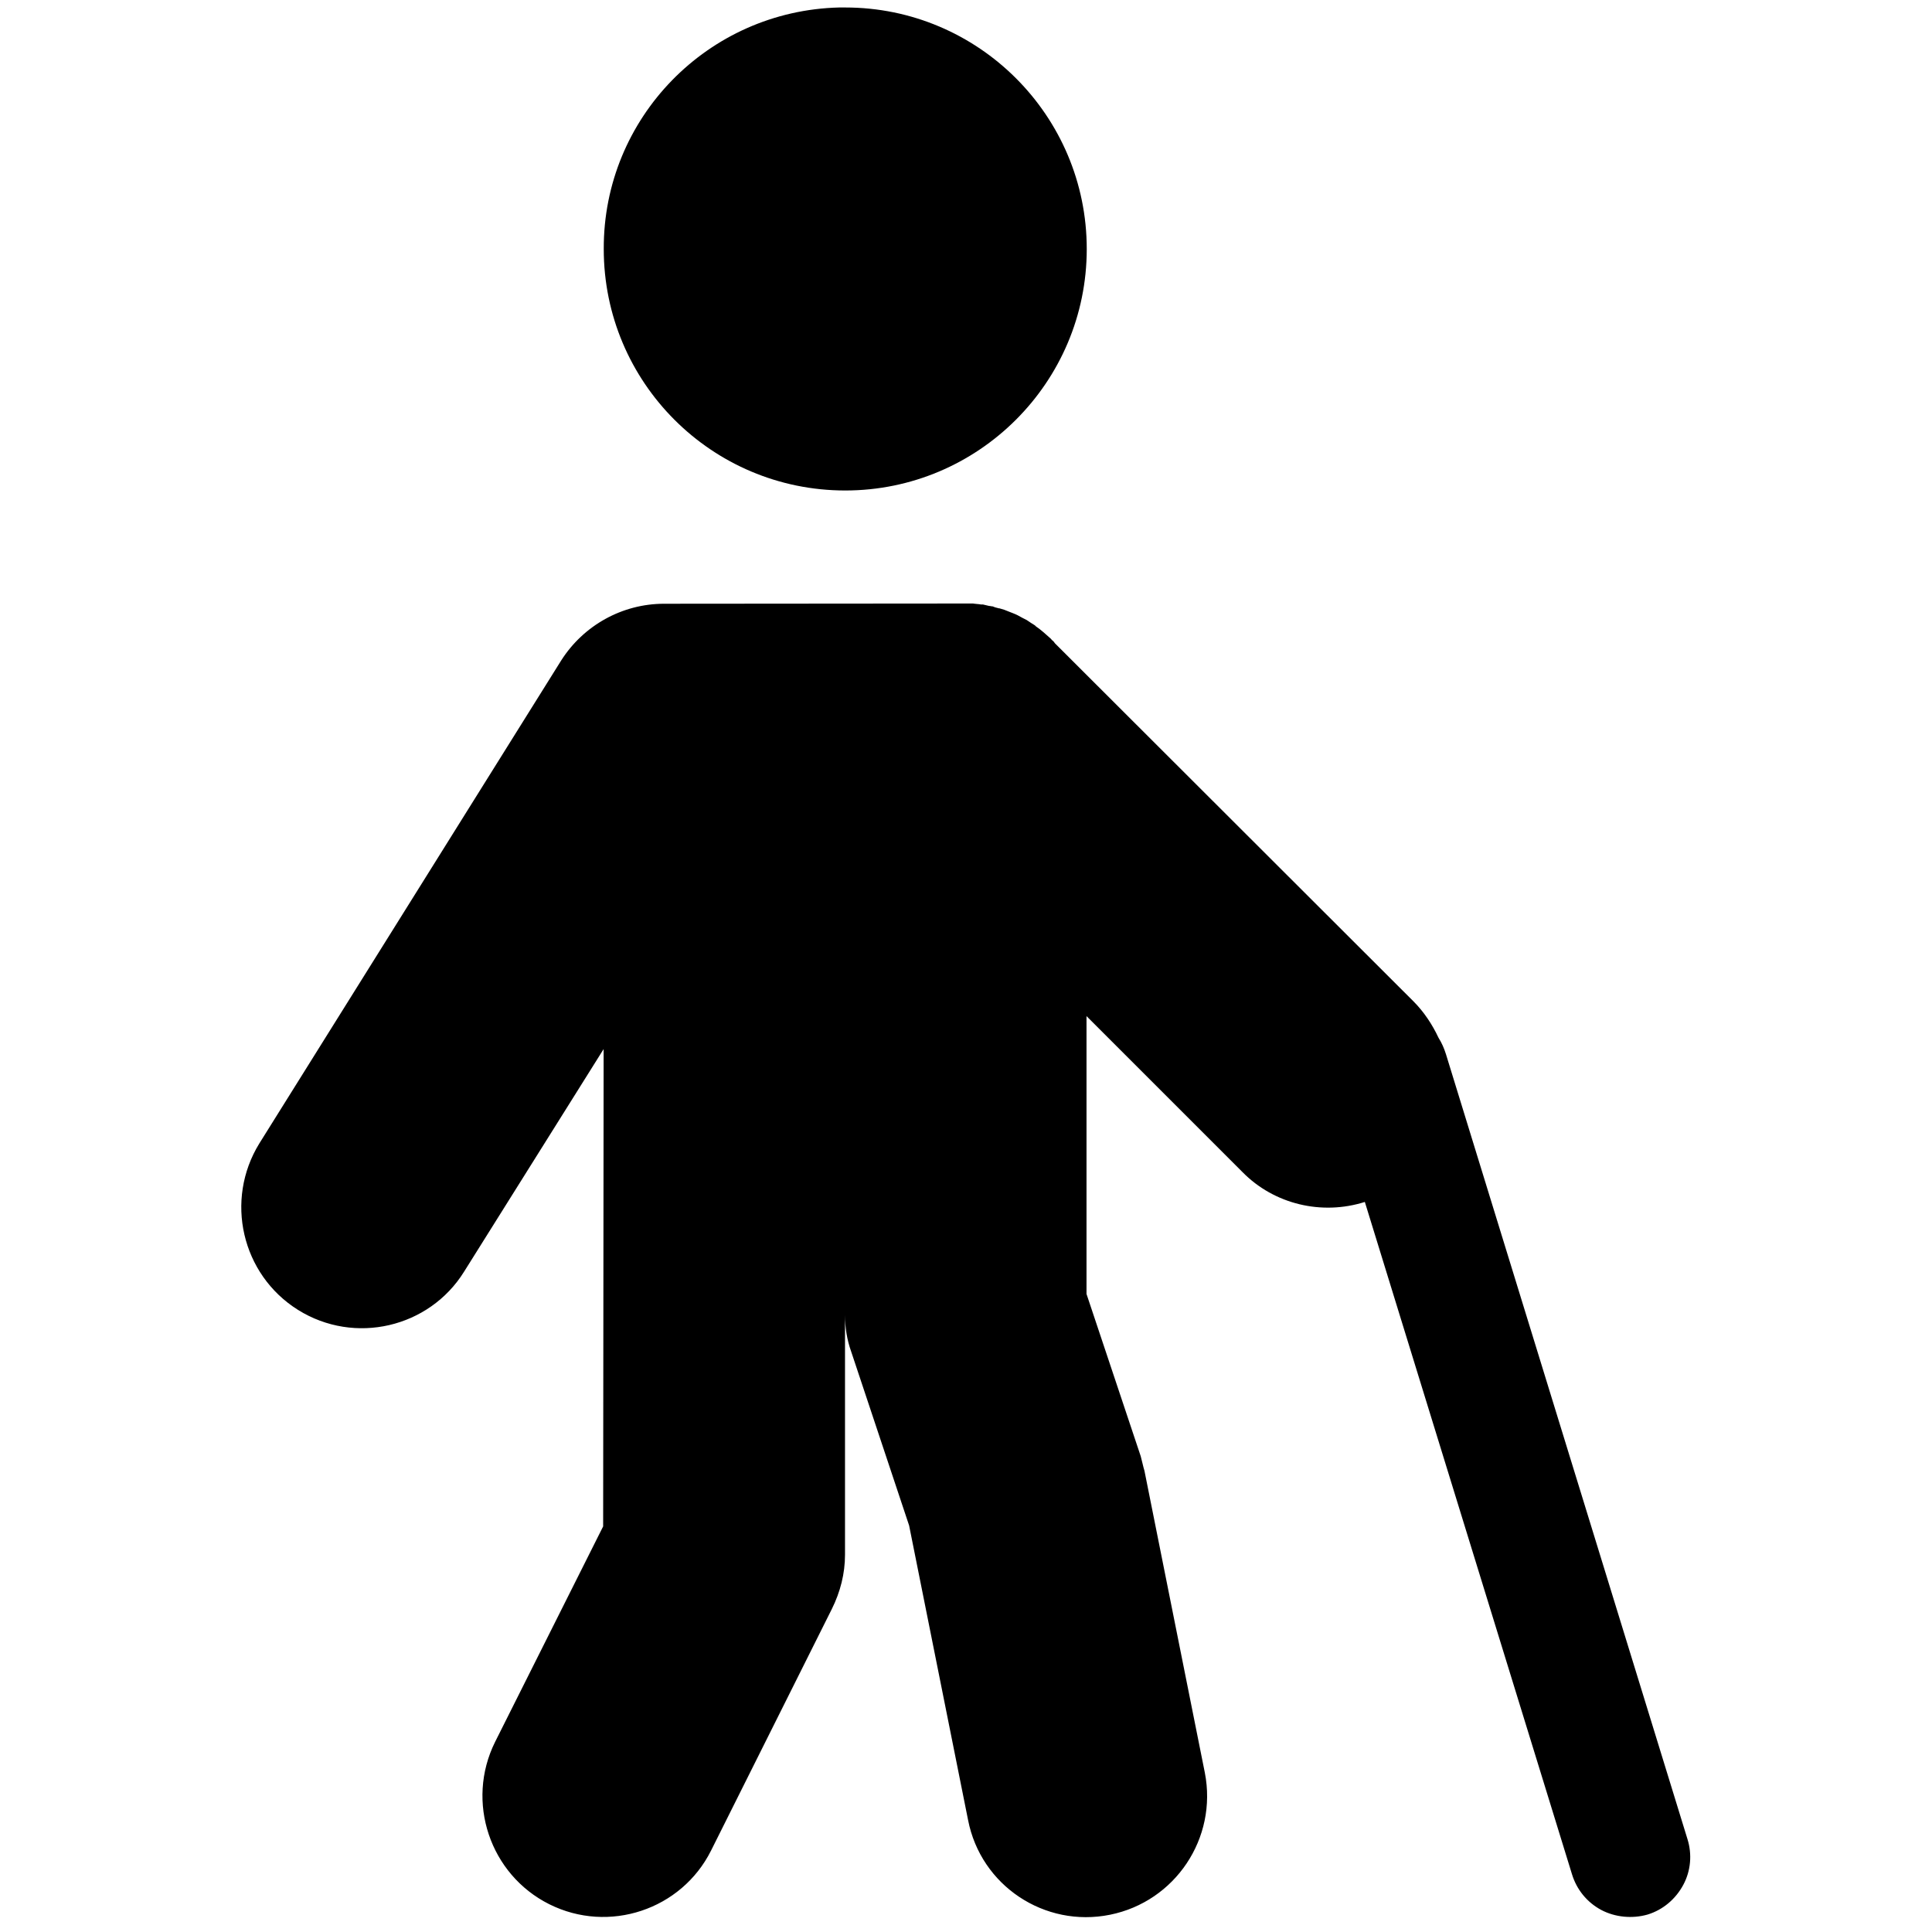 <?xml version="1.0" encoding="UTF-8"?>
<svg height="16px" viewBox="0 0 16 16" width="16px" xmlns="http://www.w3.org/2000/svg">
    <path d="m 6.949 0.062 c -1.086 0.027 -1.953 0.914 -1.949 2 c 0 1.105 0.895 2 2 2 c 1.102 0 2 -0.895 2 -2 s -0.898 -2 -2 -2 c -0.02 0 -0.035 0 -0.055 0 z m -1.449 4.938 c -0.348 0 -0.668 0.18 -0.852 0.469 l -2.5 4 c -0.289 0.469 -0.148 1.086 0.32 1.379 c 0.469 0.293 1.086 0.148 1.375 -0.316 l 1.156 -1.844 l -0.004 3.953 l -0.895 1.785 c -0.246 0.496 -0.043 1.098 0.449 1.344 c 0.492 0.246 1.094 0.047 1.34 -0.445 l 1 -2 c 0.07 -0.141 0.109 -0.293 0.109 -0.449 v -1.988 c 0 0.105 0.016 0.207 0.051 0.305 l 0.48 1.441 l 0.488 2.438 c 0.105 0.543 0.633 0.895 1.176 0.785 c 0.539 -0.109 0.891 -0.633 0.785 -1.176 l -0.5 -2.5 c -0.012 -0.039 -0.02 -0.082 -0.031 -0.121 l -0.449 -1.344 v -2.301 l 1.293 1.293 c 0.262 0.266 0.656 0.359 1.012 0.246 l 1.715 5.566 c 0.039 0.129 0.125 0.234 0.242 0.297 c 0.117 0.062 0.258 0.074 0.383 0.039 c 0.129 -0.039 0.234 -0.129 0.297 -0.246 s 0.074 -0.254 0.035 -0.379 l -2 -6.5 c -0.016 -0.051 -0.035 -0.094 -0.062 -0.137 c -0.051 -0.109 -0.121 -0.215 -0.207 -0.301 l -2.969 -2.965 l -0.012 -0.016 c -0.008 -0.008 -0.016 -0.012 -0.02 -0.02 c -0.023 -0.02 -0.043 -0.039 -0.062 -0.055 c -0.023 -0.02 -0.043 -0.035 -0.066 -0.051 c 0 -0.004 0 -0.004 -0.004 -0.004 c 0 0 0 0 -0.004 -0.004 c -0.02 -0.012 -0.043 -0.027 -0.066 -0.043 c -0.023 -0.012 -0.047 -0.023 -0.074 -0.039 c -0.023 -0.012 -0.047 -0.02 -0.074 -0.031 c -0.027 -0.012 -0.051 -0.02 -0.078 -0.027 c 0 0 0 0 -0.004 0 c -0.016 -0.004 -0.035 -0.008 -0.051 -0.016 c -0.012 0 -0.02 -0.004 -0.031 -0.004 c -0.016 -0.004 -0.035 -0.008 -0.051 -0.012 c -0.004 0 -0.008 0 -0.016 0 c -0.02 -0.004 -0.043 -0.004 -0.066 -0.008 c 0 0 0 0 -0.004 0 c -0.016 0 -0.035 0 -0.055 0 c 0 0 0 0 -0.004 0 z m 0 0"/>
</svg>

